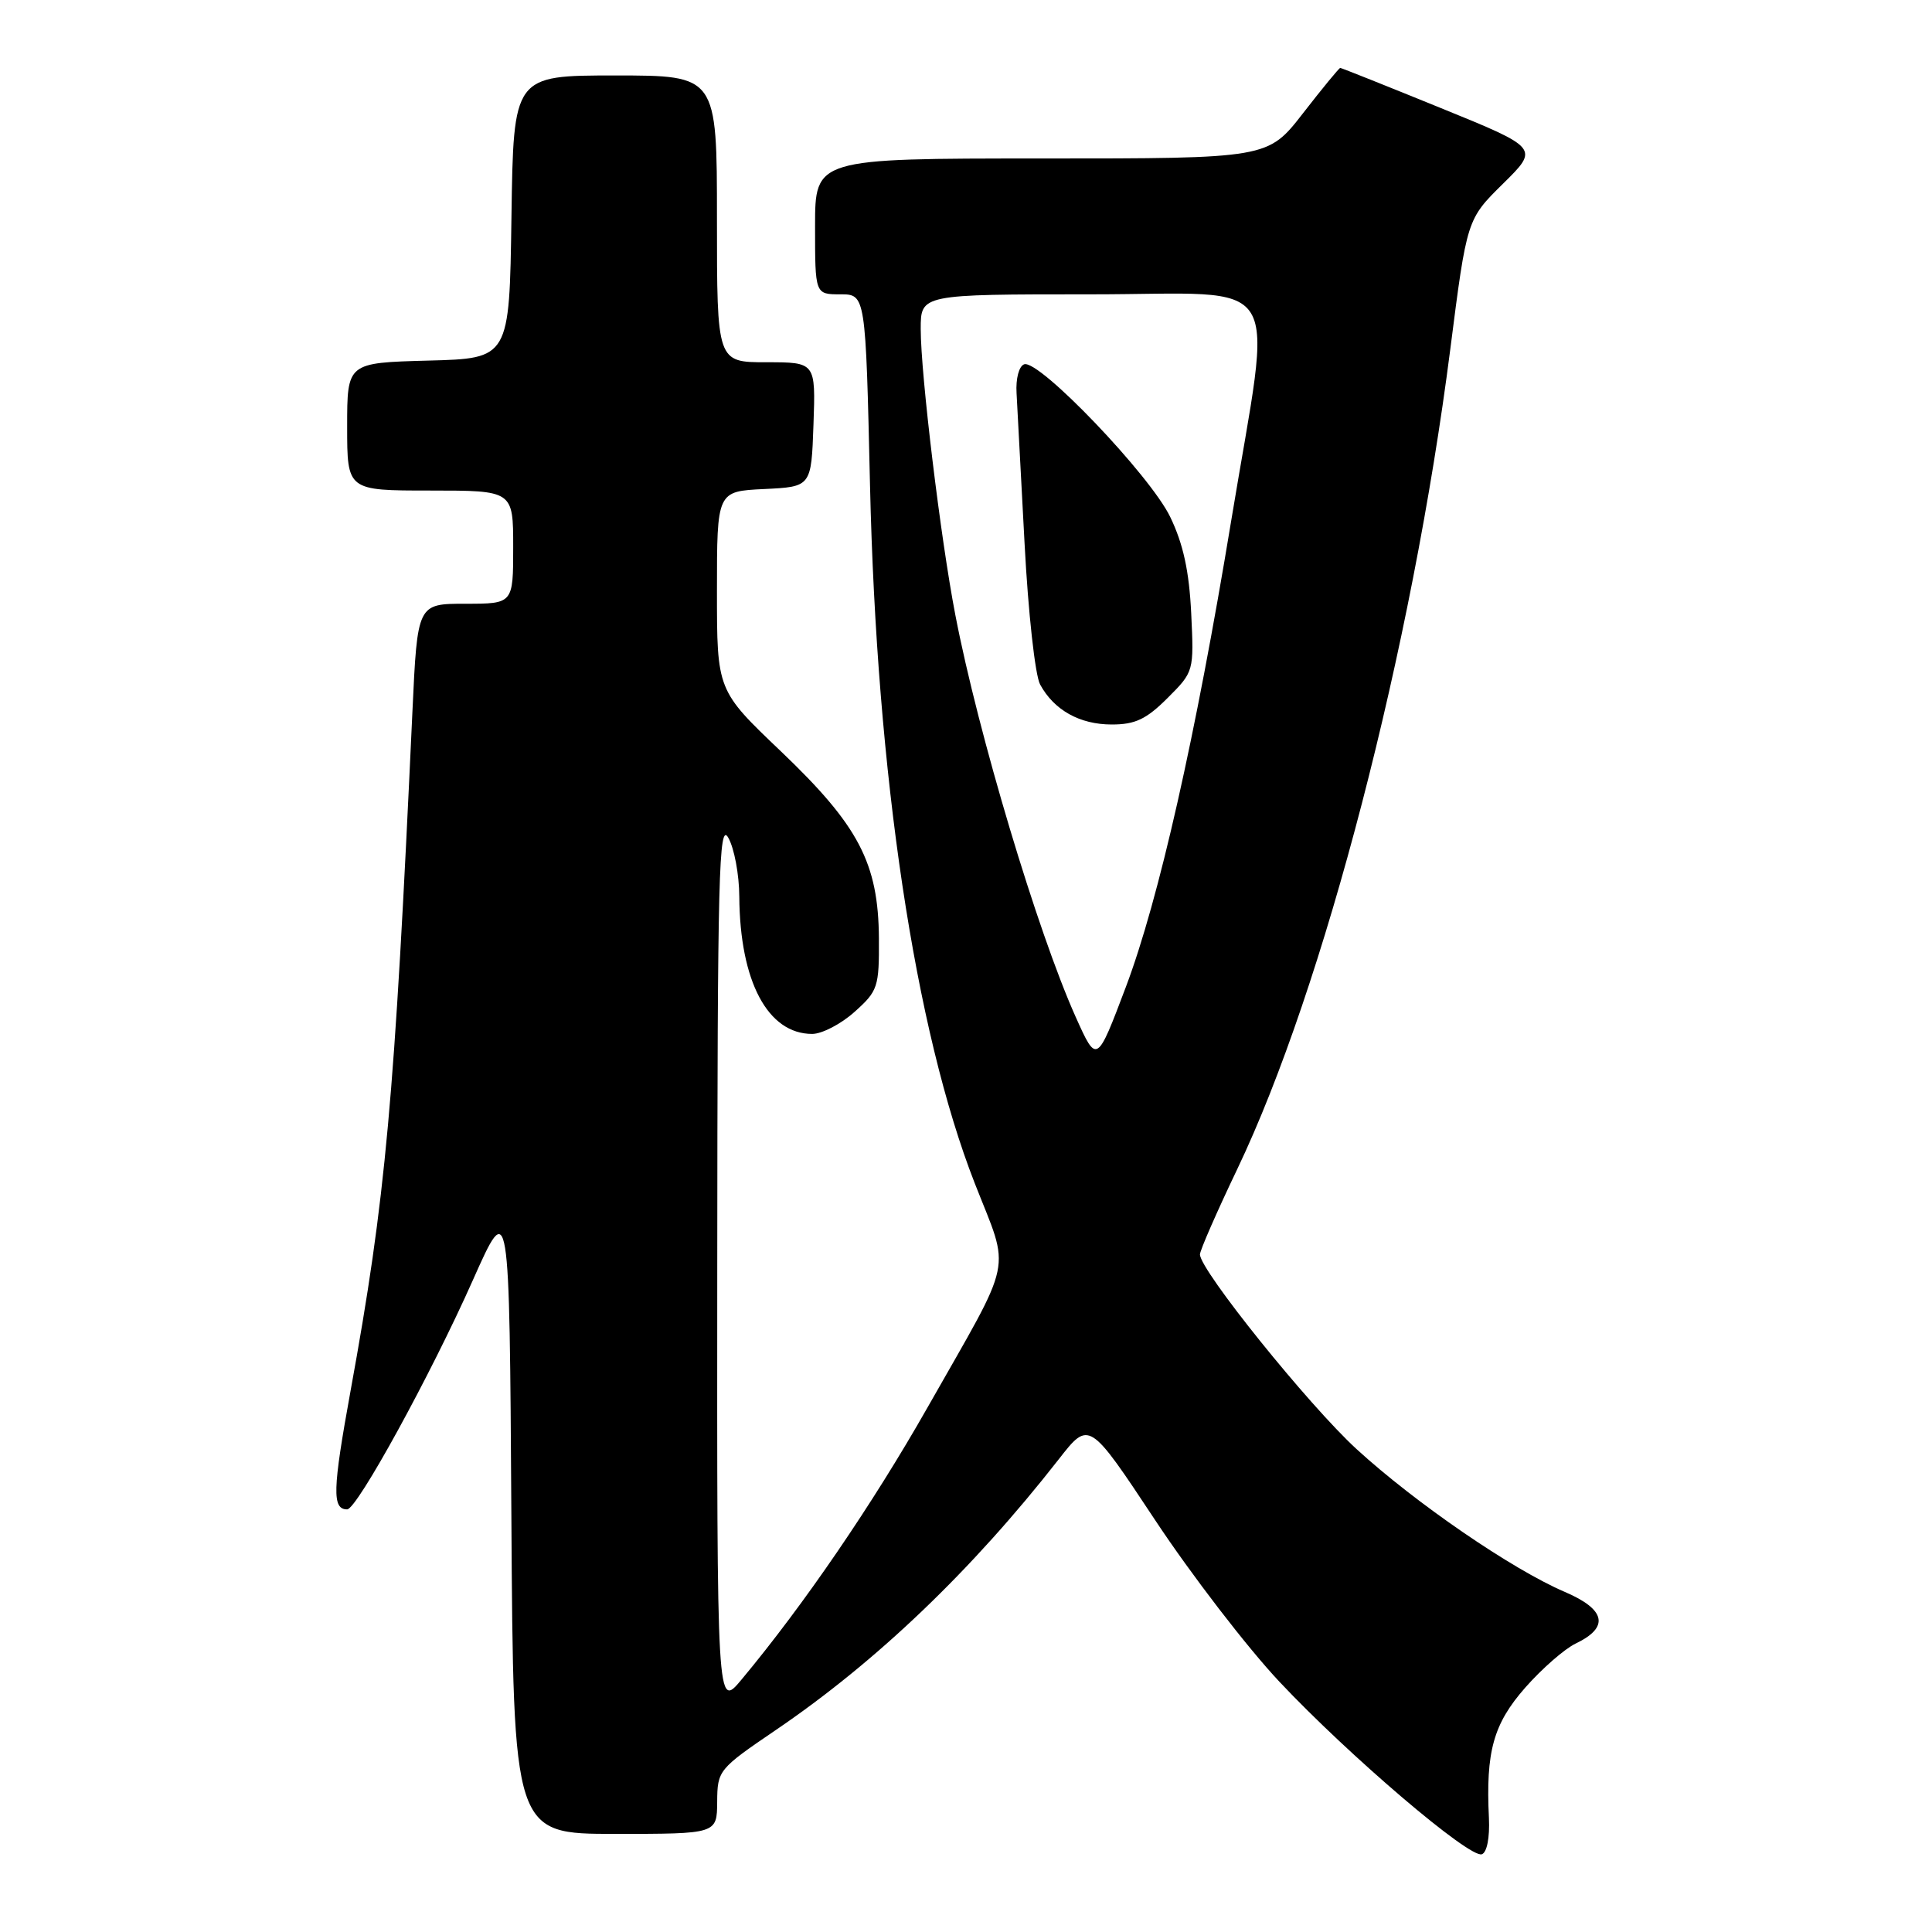 <?xml version="1.0" encoding="UTF-8" standalone="no"?>
<!DOCTYPE svg PUBLIC "-//W3C//DTD SVG 1.1//EN" "http://www.w3.org/Graphics/SVG/1.1/DTD/svg11.dtd" >
<svg xmlns="http://www.w3.org/2000/svg" xmlns:xlink="http://www.w3.org/1999/xlink" version="1.1" viewBox="0 0 256 256">
 <g >
 <path fill="currentColor"
d=" M 197.29 240.90 C 196.86 232.09 197.88 228.42 202.11 223.61 C 204.32 221.10 207.33 218.47 208.80 217.77 C 213.29 215.62 212.78 213.26 207.33 210.93 C 200.35 207.94 187.53 199.14 179.76 192.02 C 173.39 186.18 159.00 168.30 159.00 166.22 C 159.00 165.69 161.23 160.59 163.96 154.88 C 175.42 130.89 187.10 85.92 192.17 46.28 C 194.37 29.06 194.37 29.06 199.16 24.34 C 203.95 19.62 203.95 19.62 190.90 14.31 C 183.73 11.39 177.74 9.00 177.59 9.00 C 177.44 9.00 175.22 11.70 172.66 15.00 C 168.00 21.00 168.00 21.00 138.00 21.00 C 108.00 21.00 108.00 21.00 108.00 30.00 C 108.00 39.00 108.00 39.00 111.35 39.00 C 114.70 39.00 114.70 39.00 115.28 64.25 C 116.16 102.69 121.23 136.52 129.16 156.79 C 133.90 168.91 134.50 166.07 122.90 186.50 C 115.62 199.32 106.52 212.64 98.25 222.56 C 95.00 226.46 95.00 226.46 95.04 167.48 C 95.07 115.84 95.25 108.81 96.50 111.00 C 97.29 112.38 97.95 115.89 97.96 118.81 C 98.04 130.05 101.73 137.00 107.62 137.00 C 108.91 137.00 111.44 135.69 113.23 134.08 C 116.33 131.31 116.50 130.80 116.46 124.33 C 116.39 114.37 113.79 109.40 103.48 99.56 C 95.00 91.48 95.00 91.48 95.00 78.29 C 95.00 65.10 95.00 65.10 101.25 64.80 C 107.50 64.50 107.50 64.50 107.79 56.25 C 108.08 48.00 108.08 48.00 101.54 48.00 C 95.00 48.00 95.00 48.00 95.00 29.00 C 95.00 10.00 95.00 10.00 81.52 10.00 C 68.04 10.00 68.04 10.00 67.77 28.75 C 67.50 47.50 67.50 47.50 56.75 47.78 C 46.00 48.07 46.00 48.07 46.00 56.53 C 46.00 65.00 46.00 65.00 57.00 65.00 C 68.00 65.00 68.00 65.00 68.00 72.50 C 68.00 80.00 68.00 80.00 61.66 80.00 C 55.31 80.00 55.31 80.00 54.65 94.25 C 52.26 146.13 51.12 158.65 46.45 184.30 C 44.06 197.44 43.99 200.00 46.00 200.00 C 47.30 200.00 57.08 182.17 62.66 169.62 C 67.50 158.75 67.50 158.75 67.76 200.87 C 68.02 243.00 68.02 243.00 81.51 243.00 C 95.00 243.00 95.00 243.00 95.03 238.75 C 95.06 234.58 95.21 234.40 102.78 229.25 C 116.16 220.16 128.80 208.06 140.29 193.36 C 144.31 188.21 144.31 188.21 153.06 201.42 C 157.87 208.69 165.29 218.33 169.54 222.85 C 178.78 232.67 194.73 246.27 196.35 245.70 C 197.03 245.46 197.41 243.50 197.29 240.90 Z  M 142.53 134.74 C 137.47 123.44 129.61 97.18 126.59 81.50 C 124.63 71.36 122.00 49.59 122.00 43.59 C 122.00 39.00 122.00 39.00 144.59 39.00 C 170.76 39.00 168.65 35.59 163.14 69.00 C 158.42 97.63 153.55 119.19 149.19 130.76 C 145.33 140.98 145.33 140.98 142.53 134.74 Z  M 154.71 92.49 C 158.20 89.00 158.21 88.96 157.84 81.24 C 157.57 75.70 156.79 72.08 155.06 68.50 C 152.41 62.99 137.69 47.60 135.71 48.27 C 135.02 48.51 134.58 50.17 134.70 52.10 C 134.80 53.97 135.28 62.92 135.76 72.00 C 136.24 81.18 137.16 89.48 137.82 90.70 C 139.67 94.10 143.07 96.00 147.32 96.00 C 150.42 96.00 151.90 95.30 154.71 92.49 Z "/>
</g>
</svg>